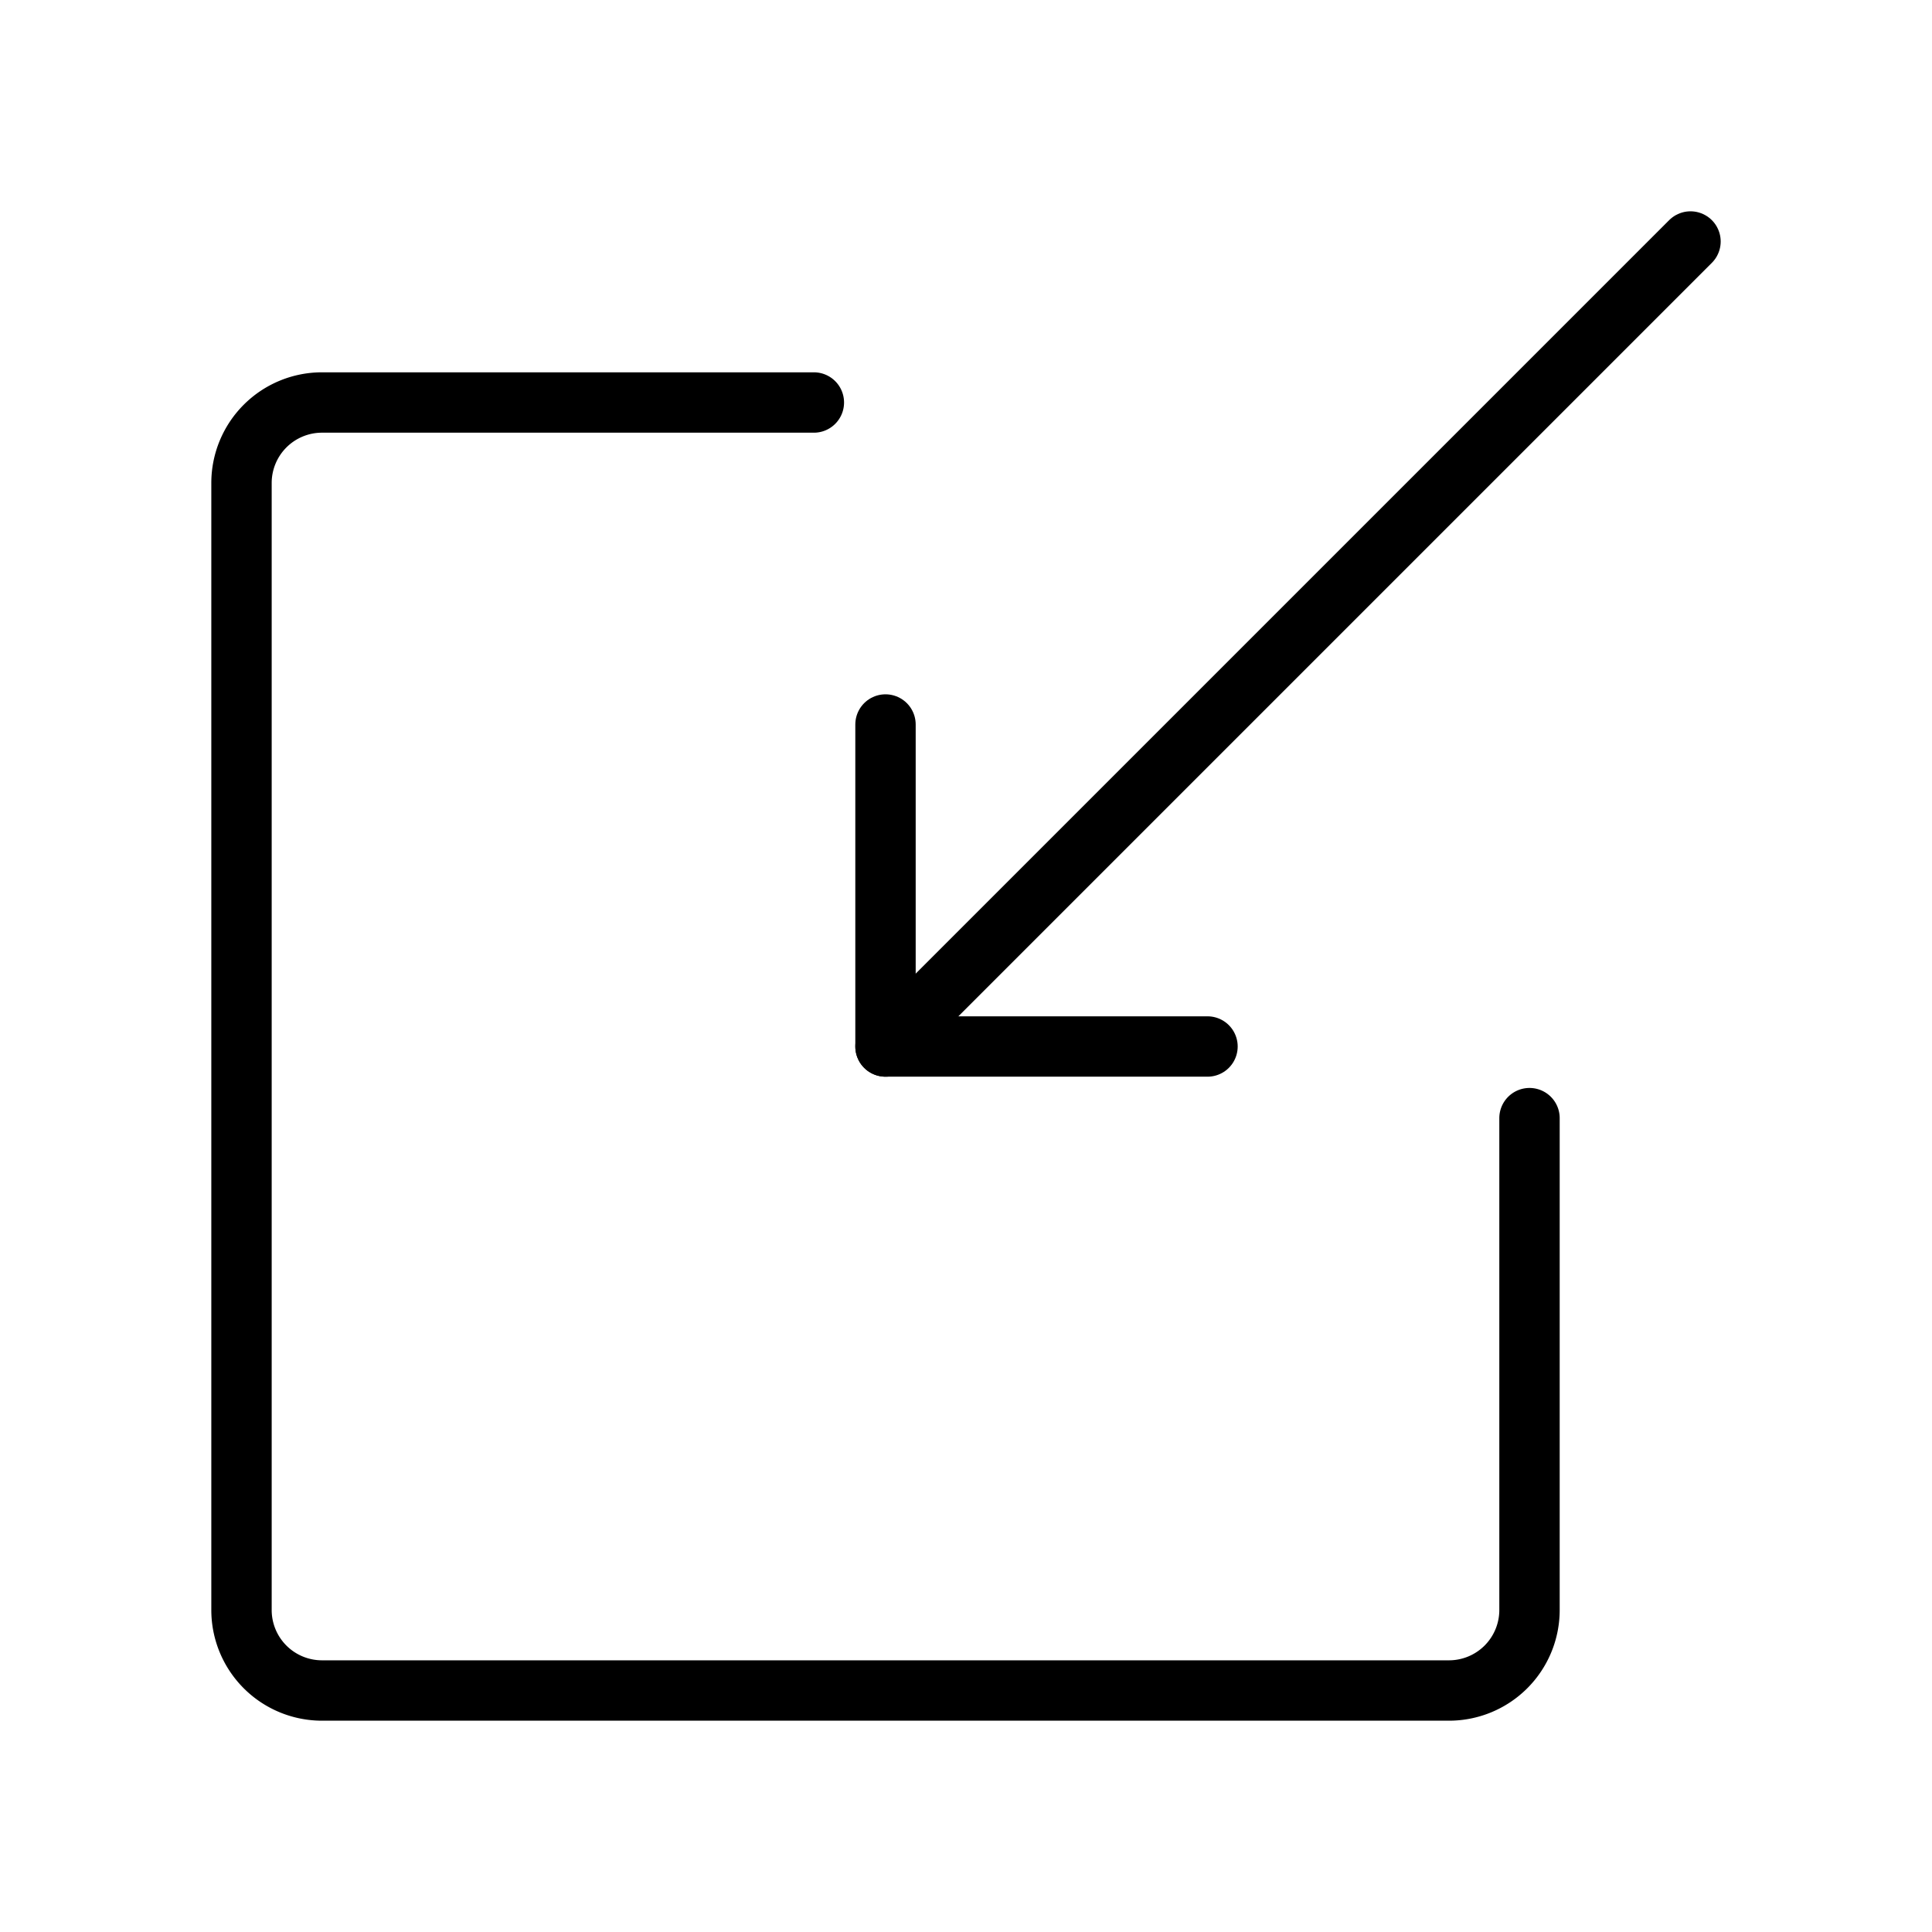 <svg id="Line" xmlns="http://www.w3.org/2000/svg" viewBox="0 0 24 24" width="96" height="96"><polyline id="primary" points="15 13 11 13 11 9" style="fill: none; stroke: currentColor;color:currentColor; stroke-linecap: round; stroke-linejoin: round; stroke-width: 0.75;"></polyline><path id="primary-2" data-name="primary" d="M19,13.89V20a1,1,0,0,1-1,1H4a1,1,0,0,1-1-1V6A1,1,0,0,1,4,5h6.11" style="fill: none; stroke: currentColor;color:currentColor; stroke-linecap: round; stroke-linejoin: round; stroke-width: 0.75;"></path><line id="primary-3" data-name="primary" x1="21" y1="3" x2="11" y2="13" style="fill: none; stroke: currentColor;color:currentColor; stroke-linecap: round; stroke-linejoin: round; stroke-width: 0.75;"></line></svg>